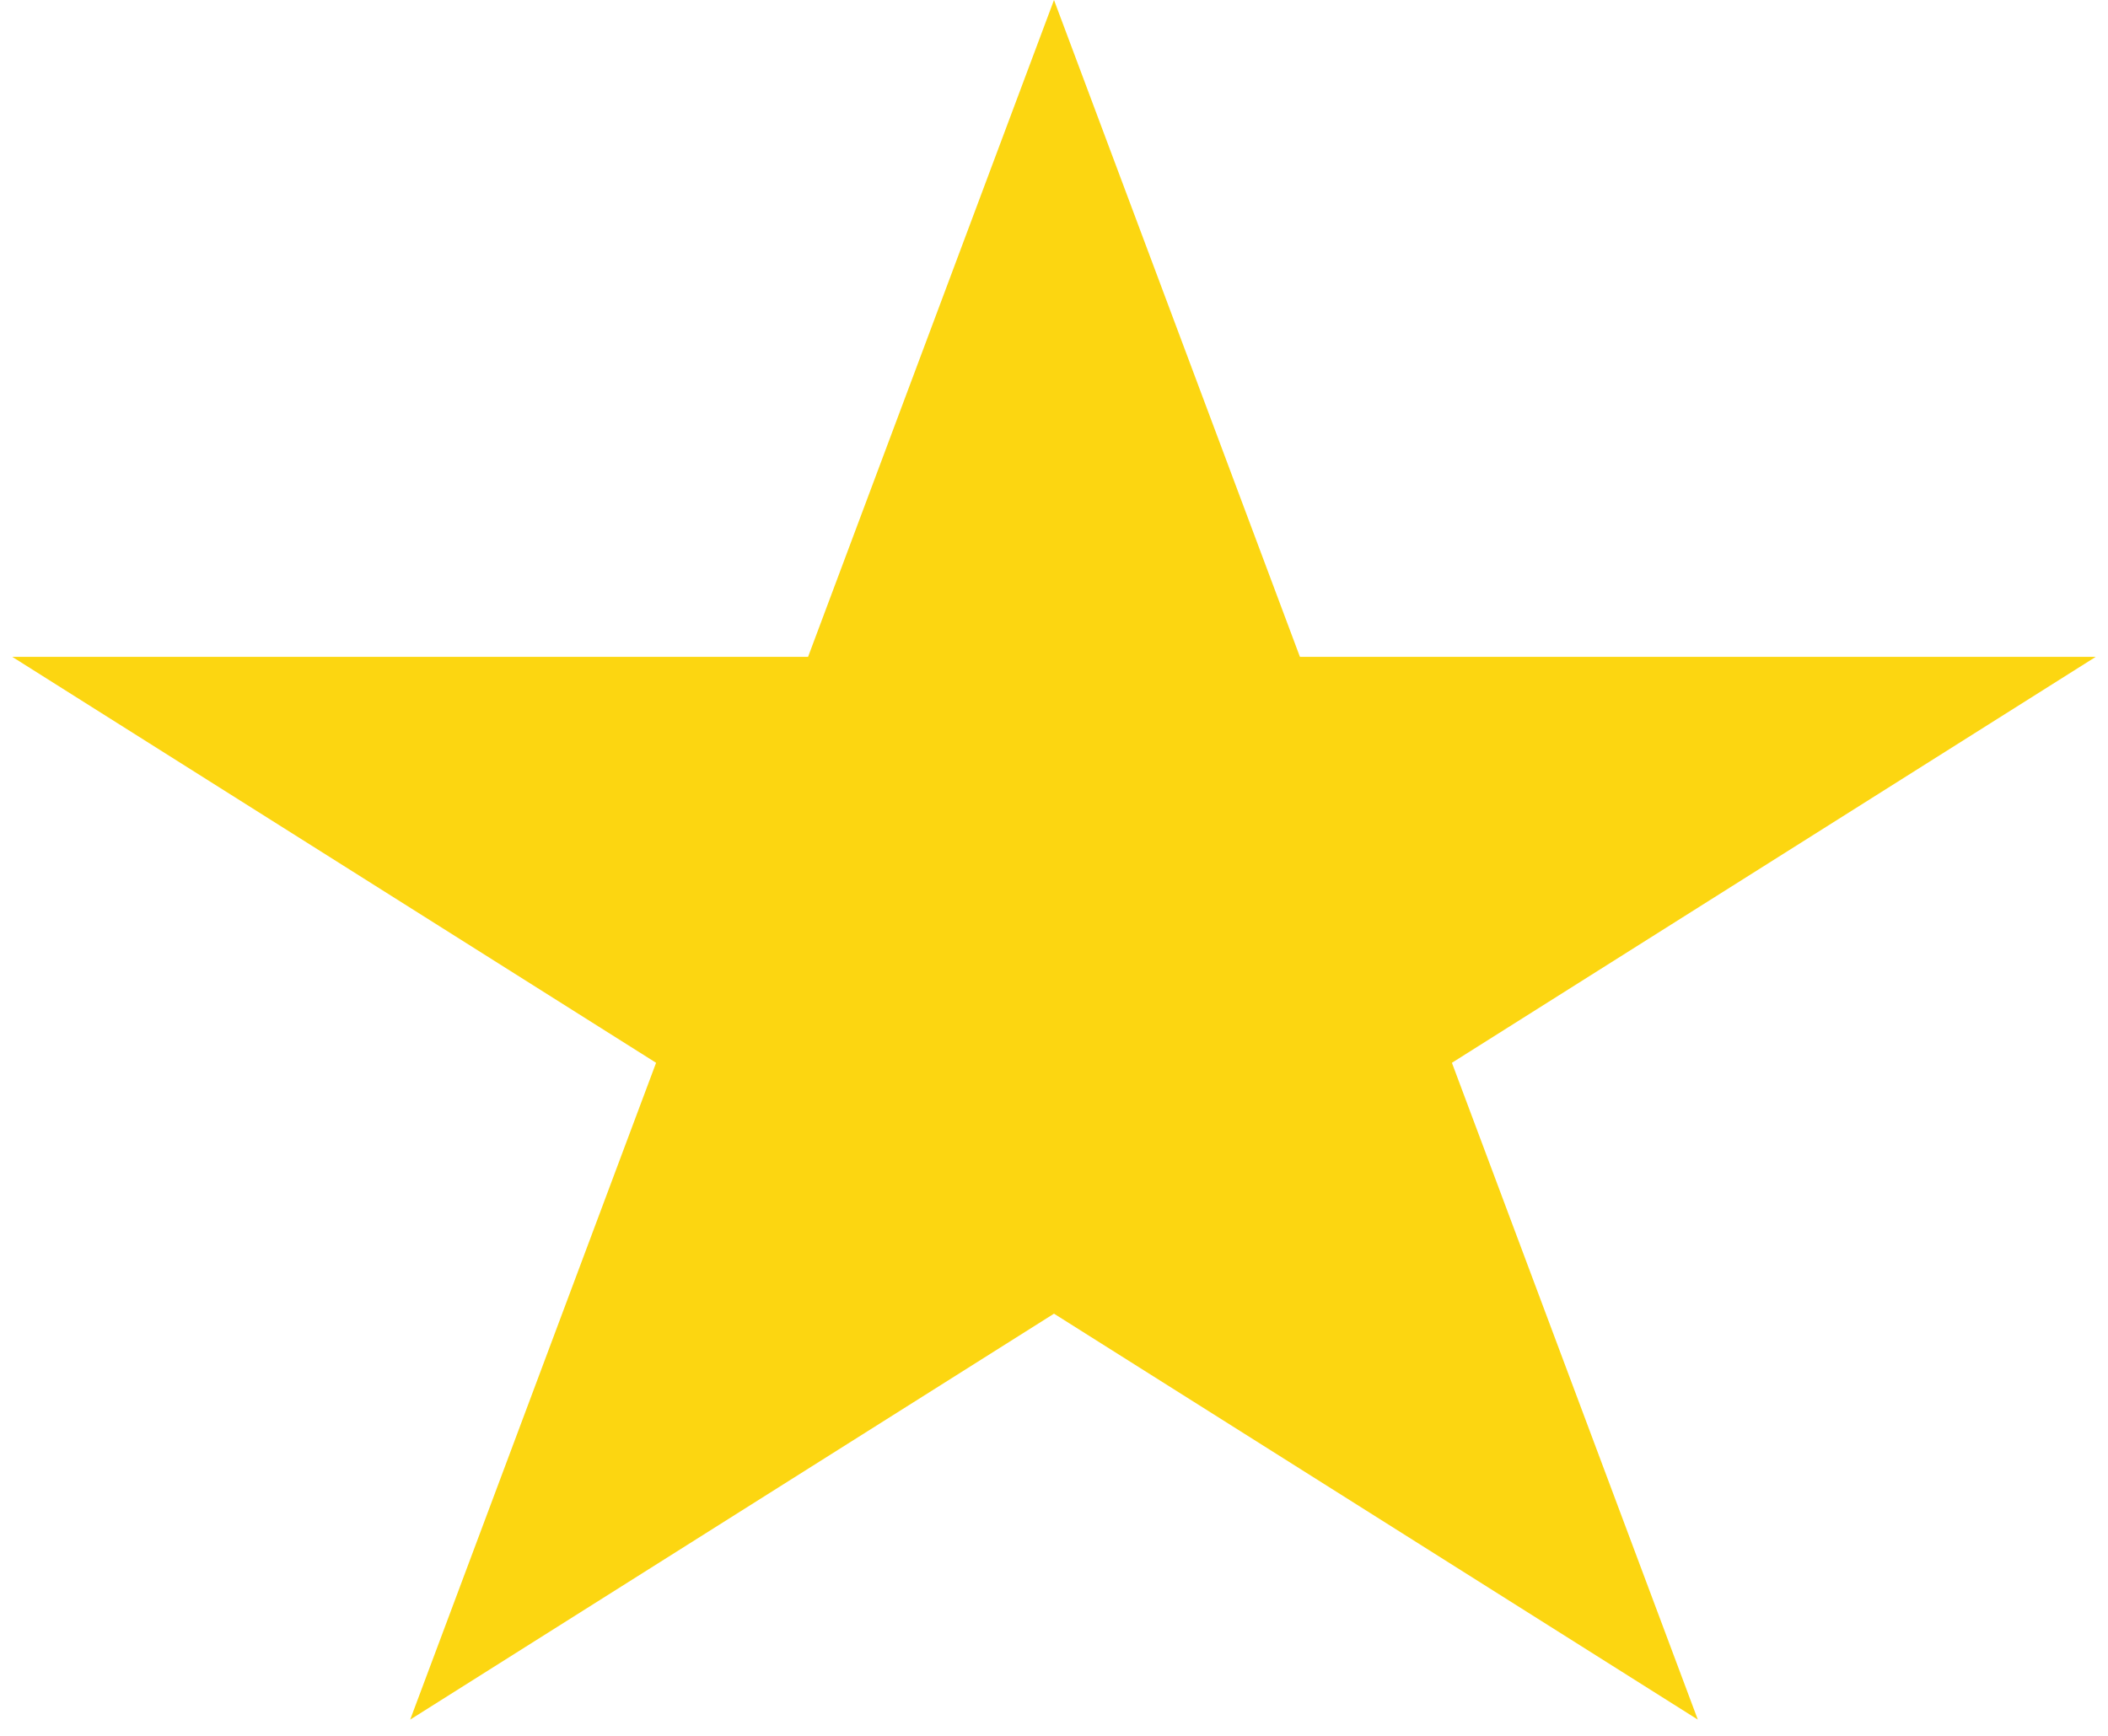 <svg width="51" height="42" viewBox="0 0 51 42" fill="none" xmlns="http://www.w3.org/2000/svg">
<path d="M25.5 0L31.45 15.893H50.703L35.127 25.715L41.076 41.607L25.5 31.785L9.924 41.607L15.873 25.715L0.297 15.893H19.55L25.5 0Z" fill="#FCD611"/>
</svg>
